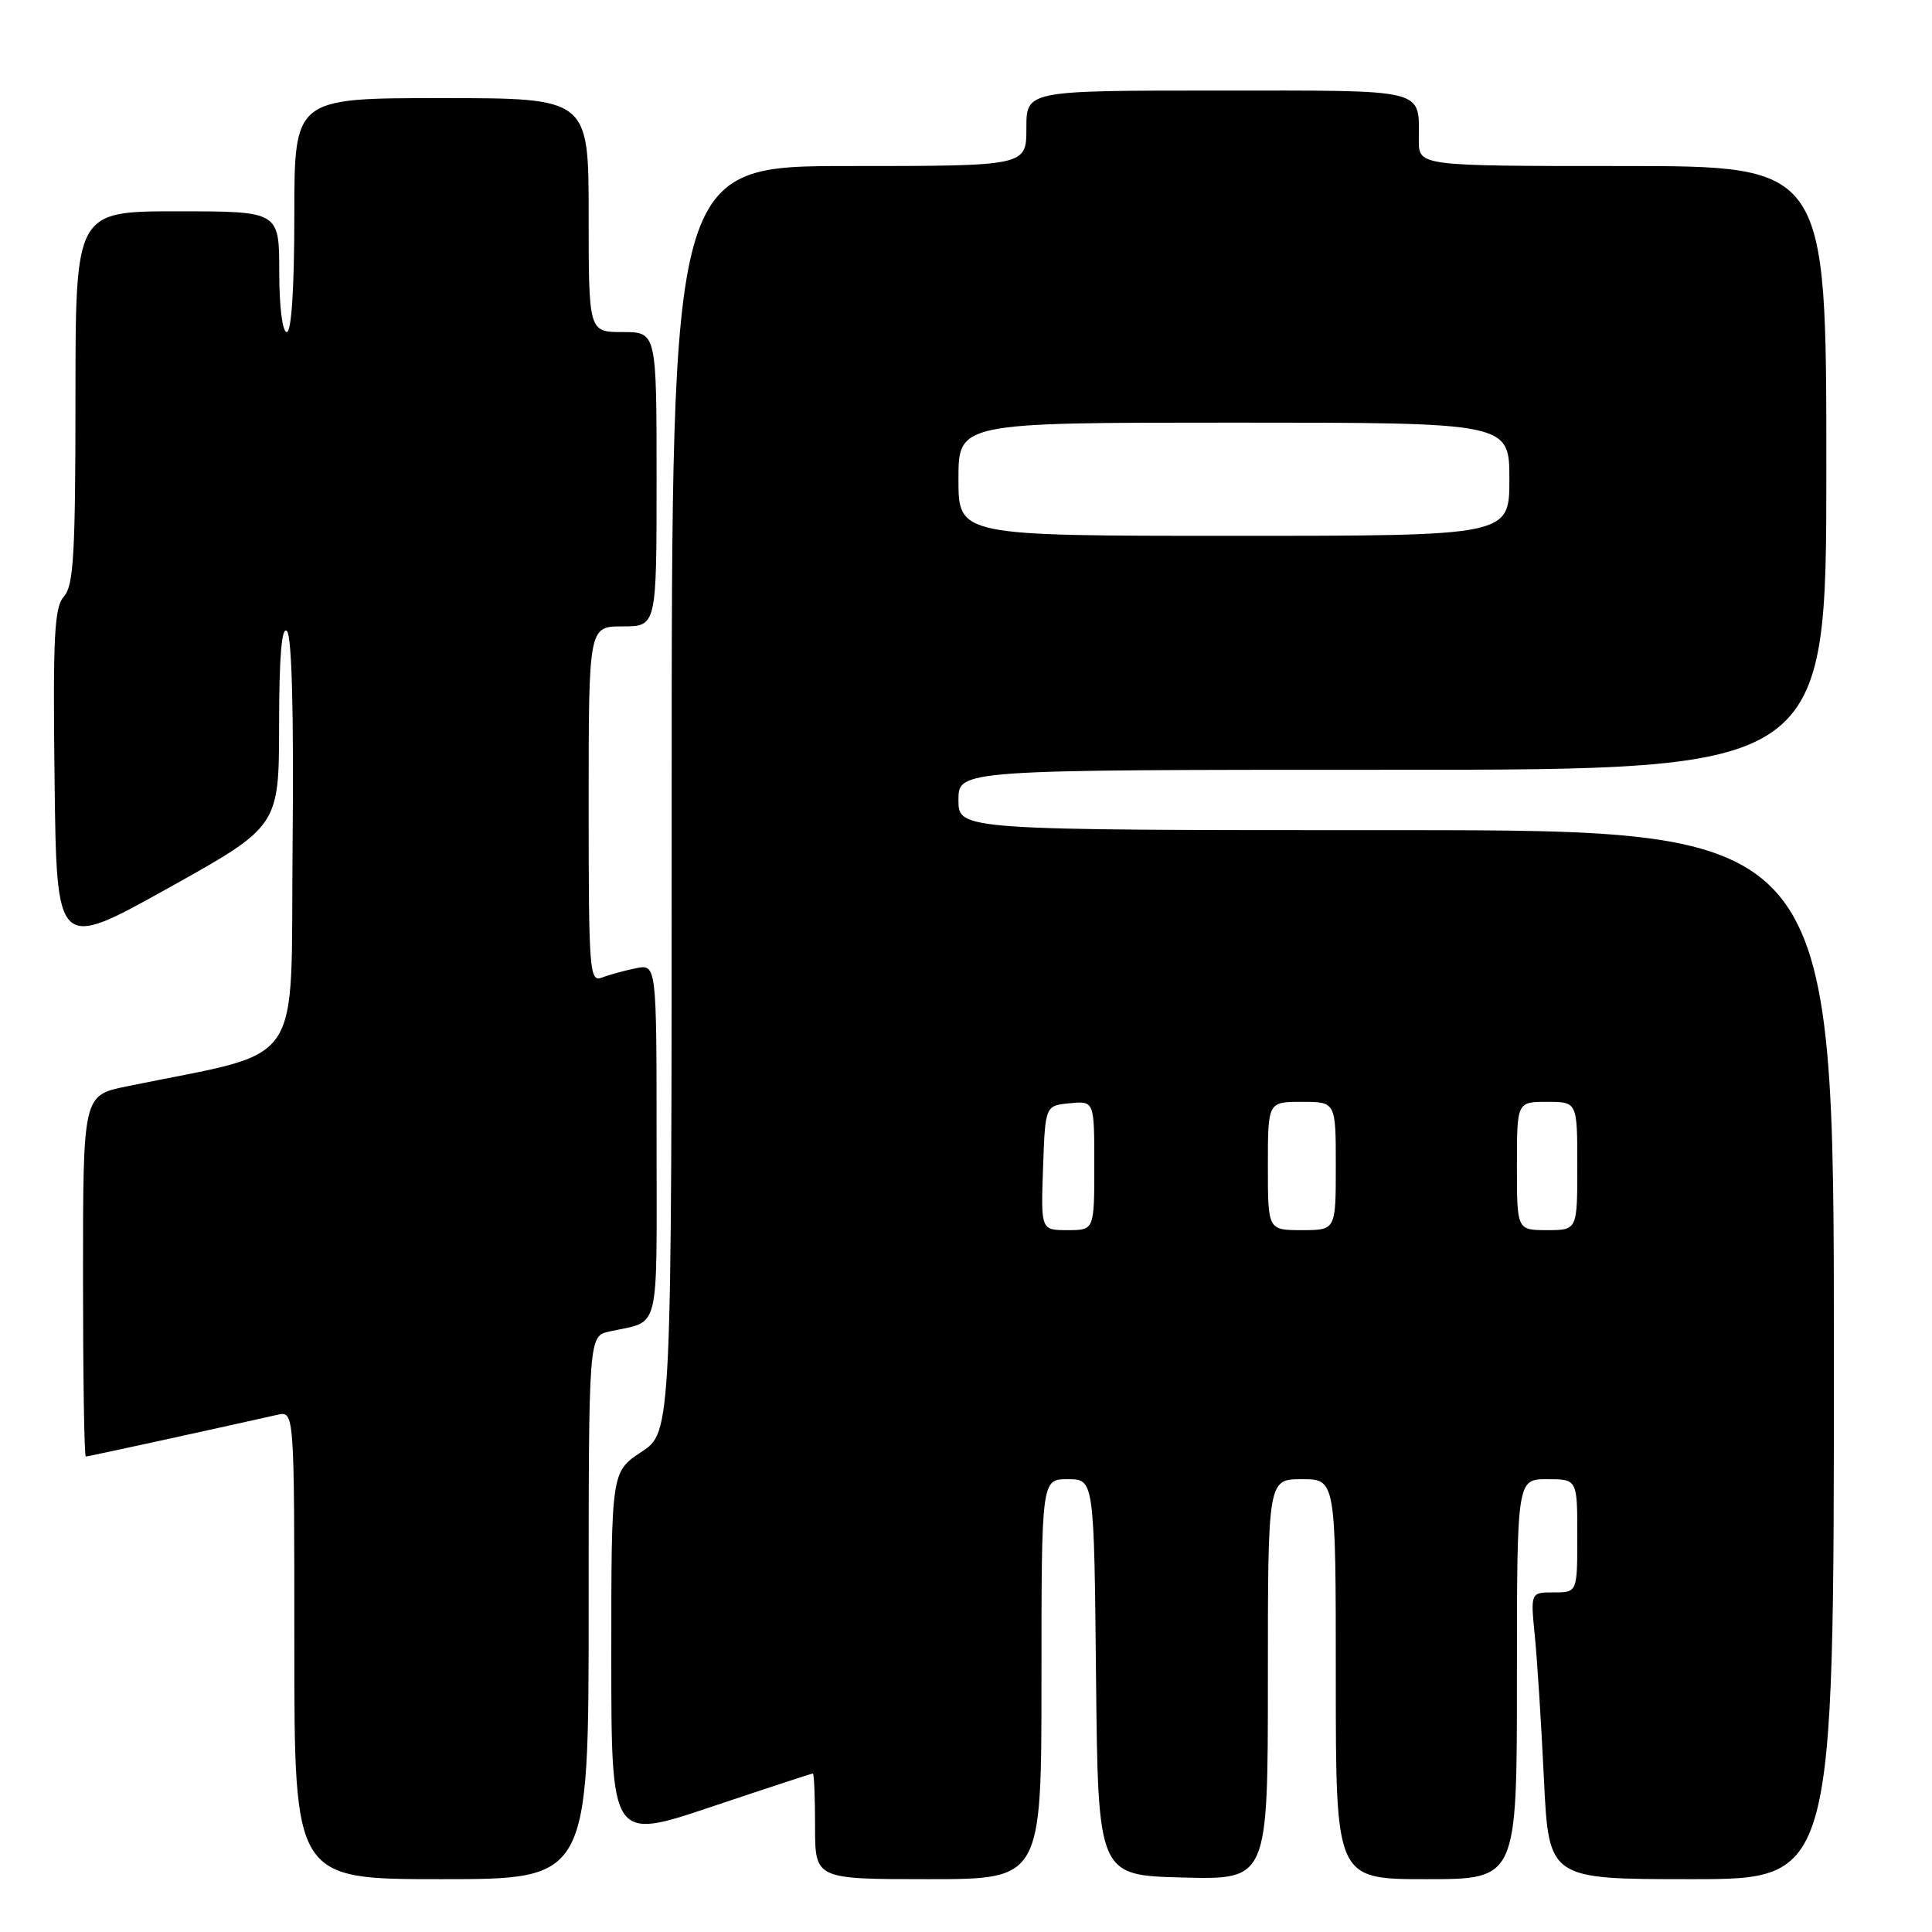 <?xml version="1.0" encoding="UTF-8" standalone="no"?>
<!DOCTYPE svg PUBLIC "-//W3C//DTD SVG 1.1//EN" "http://www.w3.org/Graphics/SVG/1.1/DTD/svg11.dtd" >
<svg xmlns="http://www.w3.org/2000/svg" xmlns:xlink="http://www.w3.org/1999/xlink" version="1.1" viewBox="0 0 256 256">
 <g >
 <path fill="currentColor"
d=" M 78.00 213.02 C 78.00 177.04 78.00 177.04 80.75 176.43 C 87.58 174.91 87.00 177.23 87.00 151.31 C 87.00 127.75 87.00 127.75 84.25 128.30 C 82.74 128.61 80.71 129.16 79.75 129.54 C 78.11 130.17 78.00 128.68 78.00 106.61 C 78.00 83.00 78.00 83.00 82.50 83.00 C 87.00 83.00 87.00 83.00 87.00 63.50 C 87.00 44.00 87.00 44.00 82.50 44.00 C 78.00 44.00 78.00 44.00 78.00 28.50 C 78.00 13.00 78.00 13.00 58.50 13.00 C 39.00 13.00 39.00 13.00 39.00 28.50 C 39.00 38.17 38.62 44.00 38.00 44.00 C 37.42 44.00 37.00 40.67 37.00 36.00 C 37.00 28.00 37.00 28.00 23.50 28.00 C 10.00 28.00 10.00 28.00 10.00 52.67 C 10.00 73.34 9.75 77.62 8.48 79.02 C 7.20 80.44 7.00 84.23 7.23 103.31 C 7.50 125.92 7.50 125.92 22.23 117.71 C 36.97 109.50 36.97 109.50 36.98 96.05 C 36.99 86.94 37.33 82.93 38.02 83.62 C 38.67 84.27 38.94 94.43 38.77 111.99 C 38.47 142.36 40.78 139.00 16.75 143.96 C 11.00 145.14 11.00 145.14 11.00 169.07 C 11.00 182.23 11.16 193.00 11.37 193.00 C 11.67 193.00 27.75 189.49 36.75 187.47 C 39.00 186.96 39.00 186.96 39.00 217.98 C 39.00 249.00 39.00 249.00 58.50 249.00 C 78.00 249.00 78.00 249.00 78.00 213.02 Z  M 138.00 222.50 C 138.00 196.00 138.00 196.00 141.48 196.00 C 144.97 196.00 144.97 196.00 145.23 222.25 C 145.50 248.50 145.50 248.50 156.75 248.78 C 168.00 249.07 168.00 249.07 168.00 222.53 C 168.00 196.00 168.00 196.00 172.50 196.00 C 177.00 196.00 177.00 196.00 177.00 222.50 C 177.00 249.00 177.00 249.00 189.00 249.00 C 201.00 249.00 201.00 249.00 201.00 222.50 C 201.00 196.00 201.00 196.00 205.00 196.00 C 209.00 196.00 209.00 196.00 209.00 203.50 C 209.00 211.00 209.00 211.00 205.90 211.00 C 202.80 211.00 202.80 211.00 203.37 216.75 C 203.69 219.91 204.23 228.46 204.58 235.75 C 205.22 249.00 205.22 249.00 224.11 249.00 C 243.00 249.00 243.00 249.00 243.00 179.50 C 243.00 110.00 243.00 110.00 185.00 110.00 C 127.00 110.00 127.00 110.00 127.00 106.00 C 127.00 102.00 127.00 102.00 184.50 102.00 C 242.00 102.00 242.00 102.00 242.00 62.00 C 242.00 22.00 242.00 22.00 215.00 22.00 C 188.00 22.00 188.00 22.00 188.00 18.58 C 188.00 11.64 189.45 12.00 161.39 12.00 C 136.00 12.00 136.00 12.00 136.00 17.00 C 136.00 22.00 136.00 22.00 112.50 22.00 C 89.00 22.00 89.00 22.00 89.00 105.87 C 89.00 189.73 89.00 189.73 85.00 192.38 C 81.00 195.03 81.00 195.03 81.00 219.44 C 81.00 243.86 81.00 243.86 94.21 239.43 C 101.47 236.99 107.55 235.00 107.71 235.00 C 107.87 235.00 108.00 238.15 108.00 242.00 C 108.00 249.00 108.00 249.00 123.00 249.00 C 138.00 249.00 138.00 249.00 138.00 222.50 Z  M 138.21 154.75 C 138.50 146.50 138.50 146.50 141.75 146.19 C 145.00 145.87 145.00 145.87 145.00 154.44 C 145.00 163.00 145.00 163.00 141.46 163.00 C 137.92 163.00 137.92 163.00 138.21 154.75 Z  M 168.00 154.50 C 168.00 146.00 168.00 146.00 172.50 146.00 C 177.00 146.00 177.00 146.00 177.00 154.50 C 177.00 163.00 177.00 163.00 172.50 163.00 C 168.00 163.00 168.00 163.00 168.00 154.50 Z  M 201.00 154.50 C 201.00 146.00 201.00 146.00 205.00 146.00 C 209.00 146.00 209.00 146.00 209.00 154.50 C 209.00 163.00 209.00 163.00 205.00 163.00 C 201.00 163.00 201.00 163.00 201.00 154.50 Z  M 127.00 63.50 C 127.00 56.00 127.00 56.00 163.50 56.00 C 200.00 56.00 200.00 56.00 200.00 63.50 C 200.00 71.00 200.00 71.00 163.50 71.00 C 127.00 71.00 127.00 71.00 127.00 63.50 Z "/>
</g>
</svg>